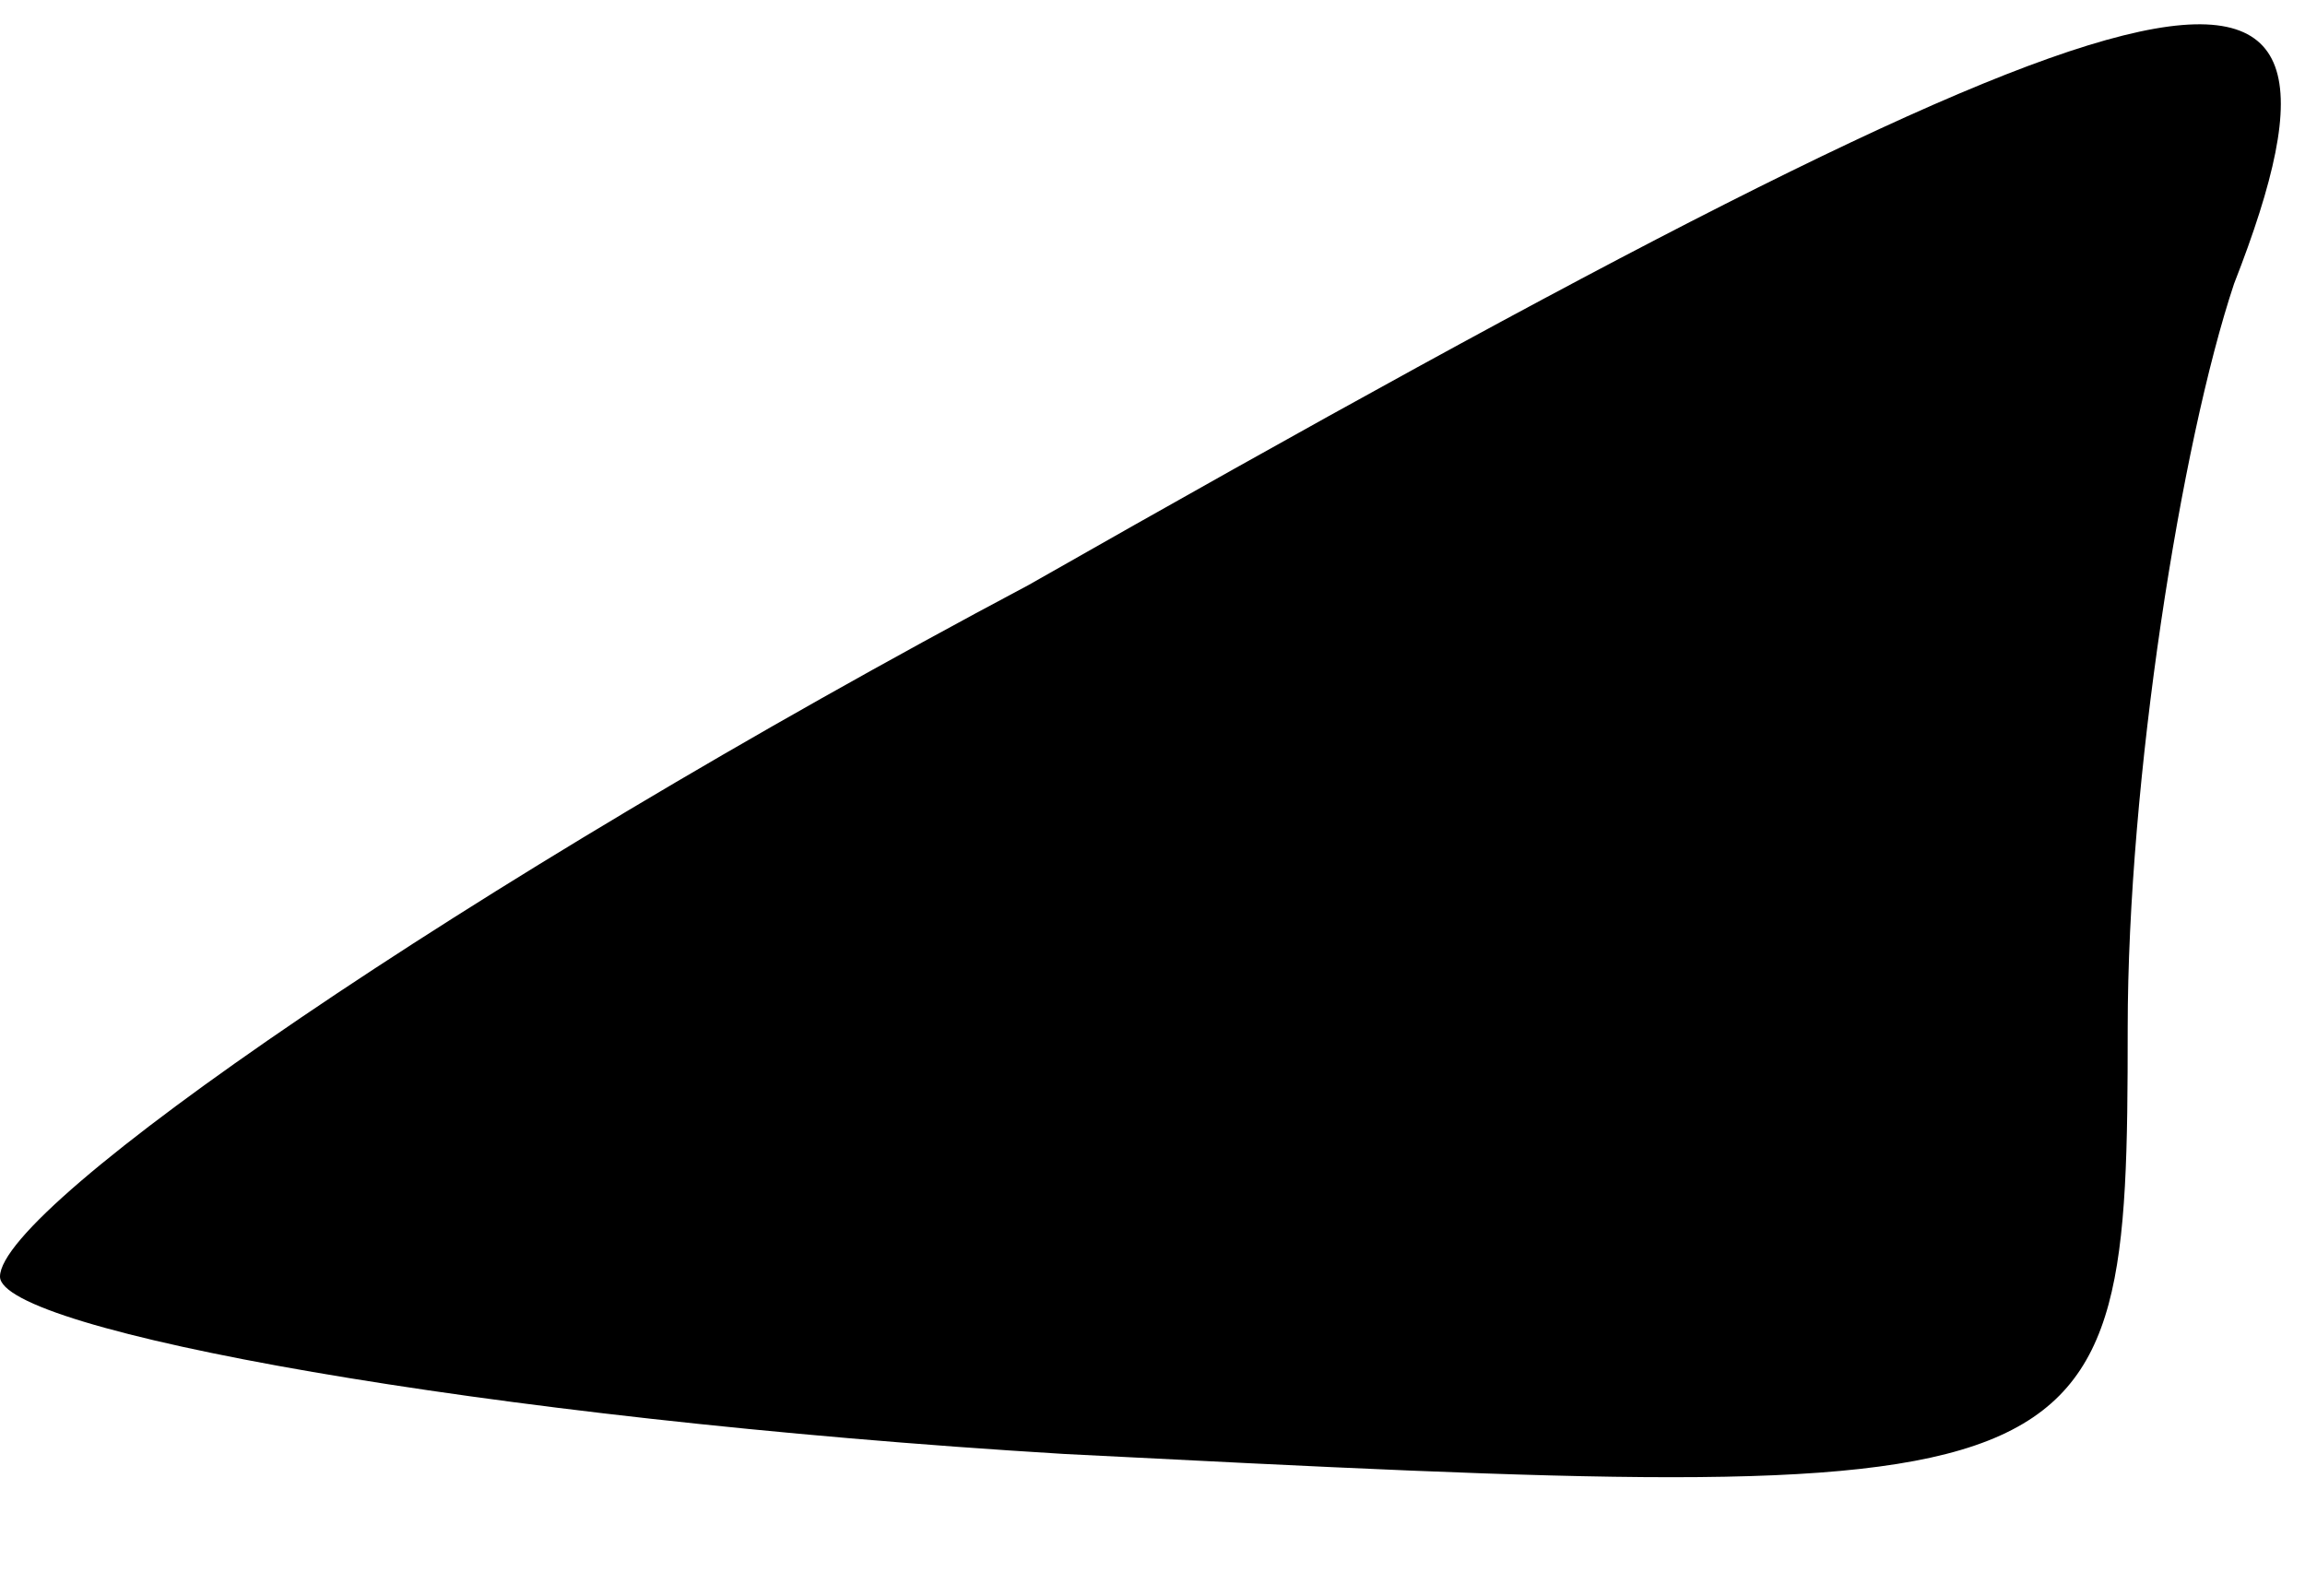<?xml version="1.0" standalone="no"?>
<!DOCTYPE svg PUBLIC "-//W3C//DTD SVG 20010904//EN"
 "http://www.w3.org/TR/2001/REC-SVG-20010904/DTD/svg10.dtd">
<svg version="1.0" xmlns="http://www.w3.org/2000/svg"
 width="13pt" height="9pt" viewBox="0 0 13 9"
 preserveAspectRatio="xMidYMid meet">
<g transform="translate(0,9) scale(0.1,-0.1)"
fill="#000000" stroke="none">
<path fill="#000000" stroke="none" d="M58 57 c-32 -17 -58 -35 -58 -39 0 -3
27 -8 60 -10 59 -3 60 -3 60 24 0 14 3 33 6 42 9 23 -3 20 -68 -17z"/>
</g>
</svg>
